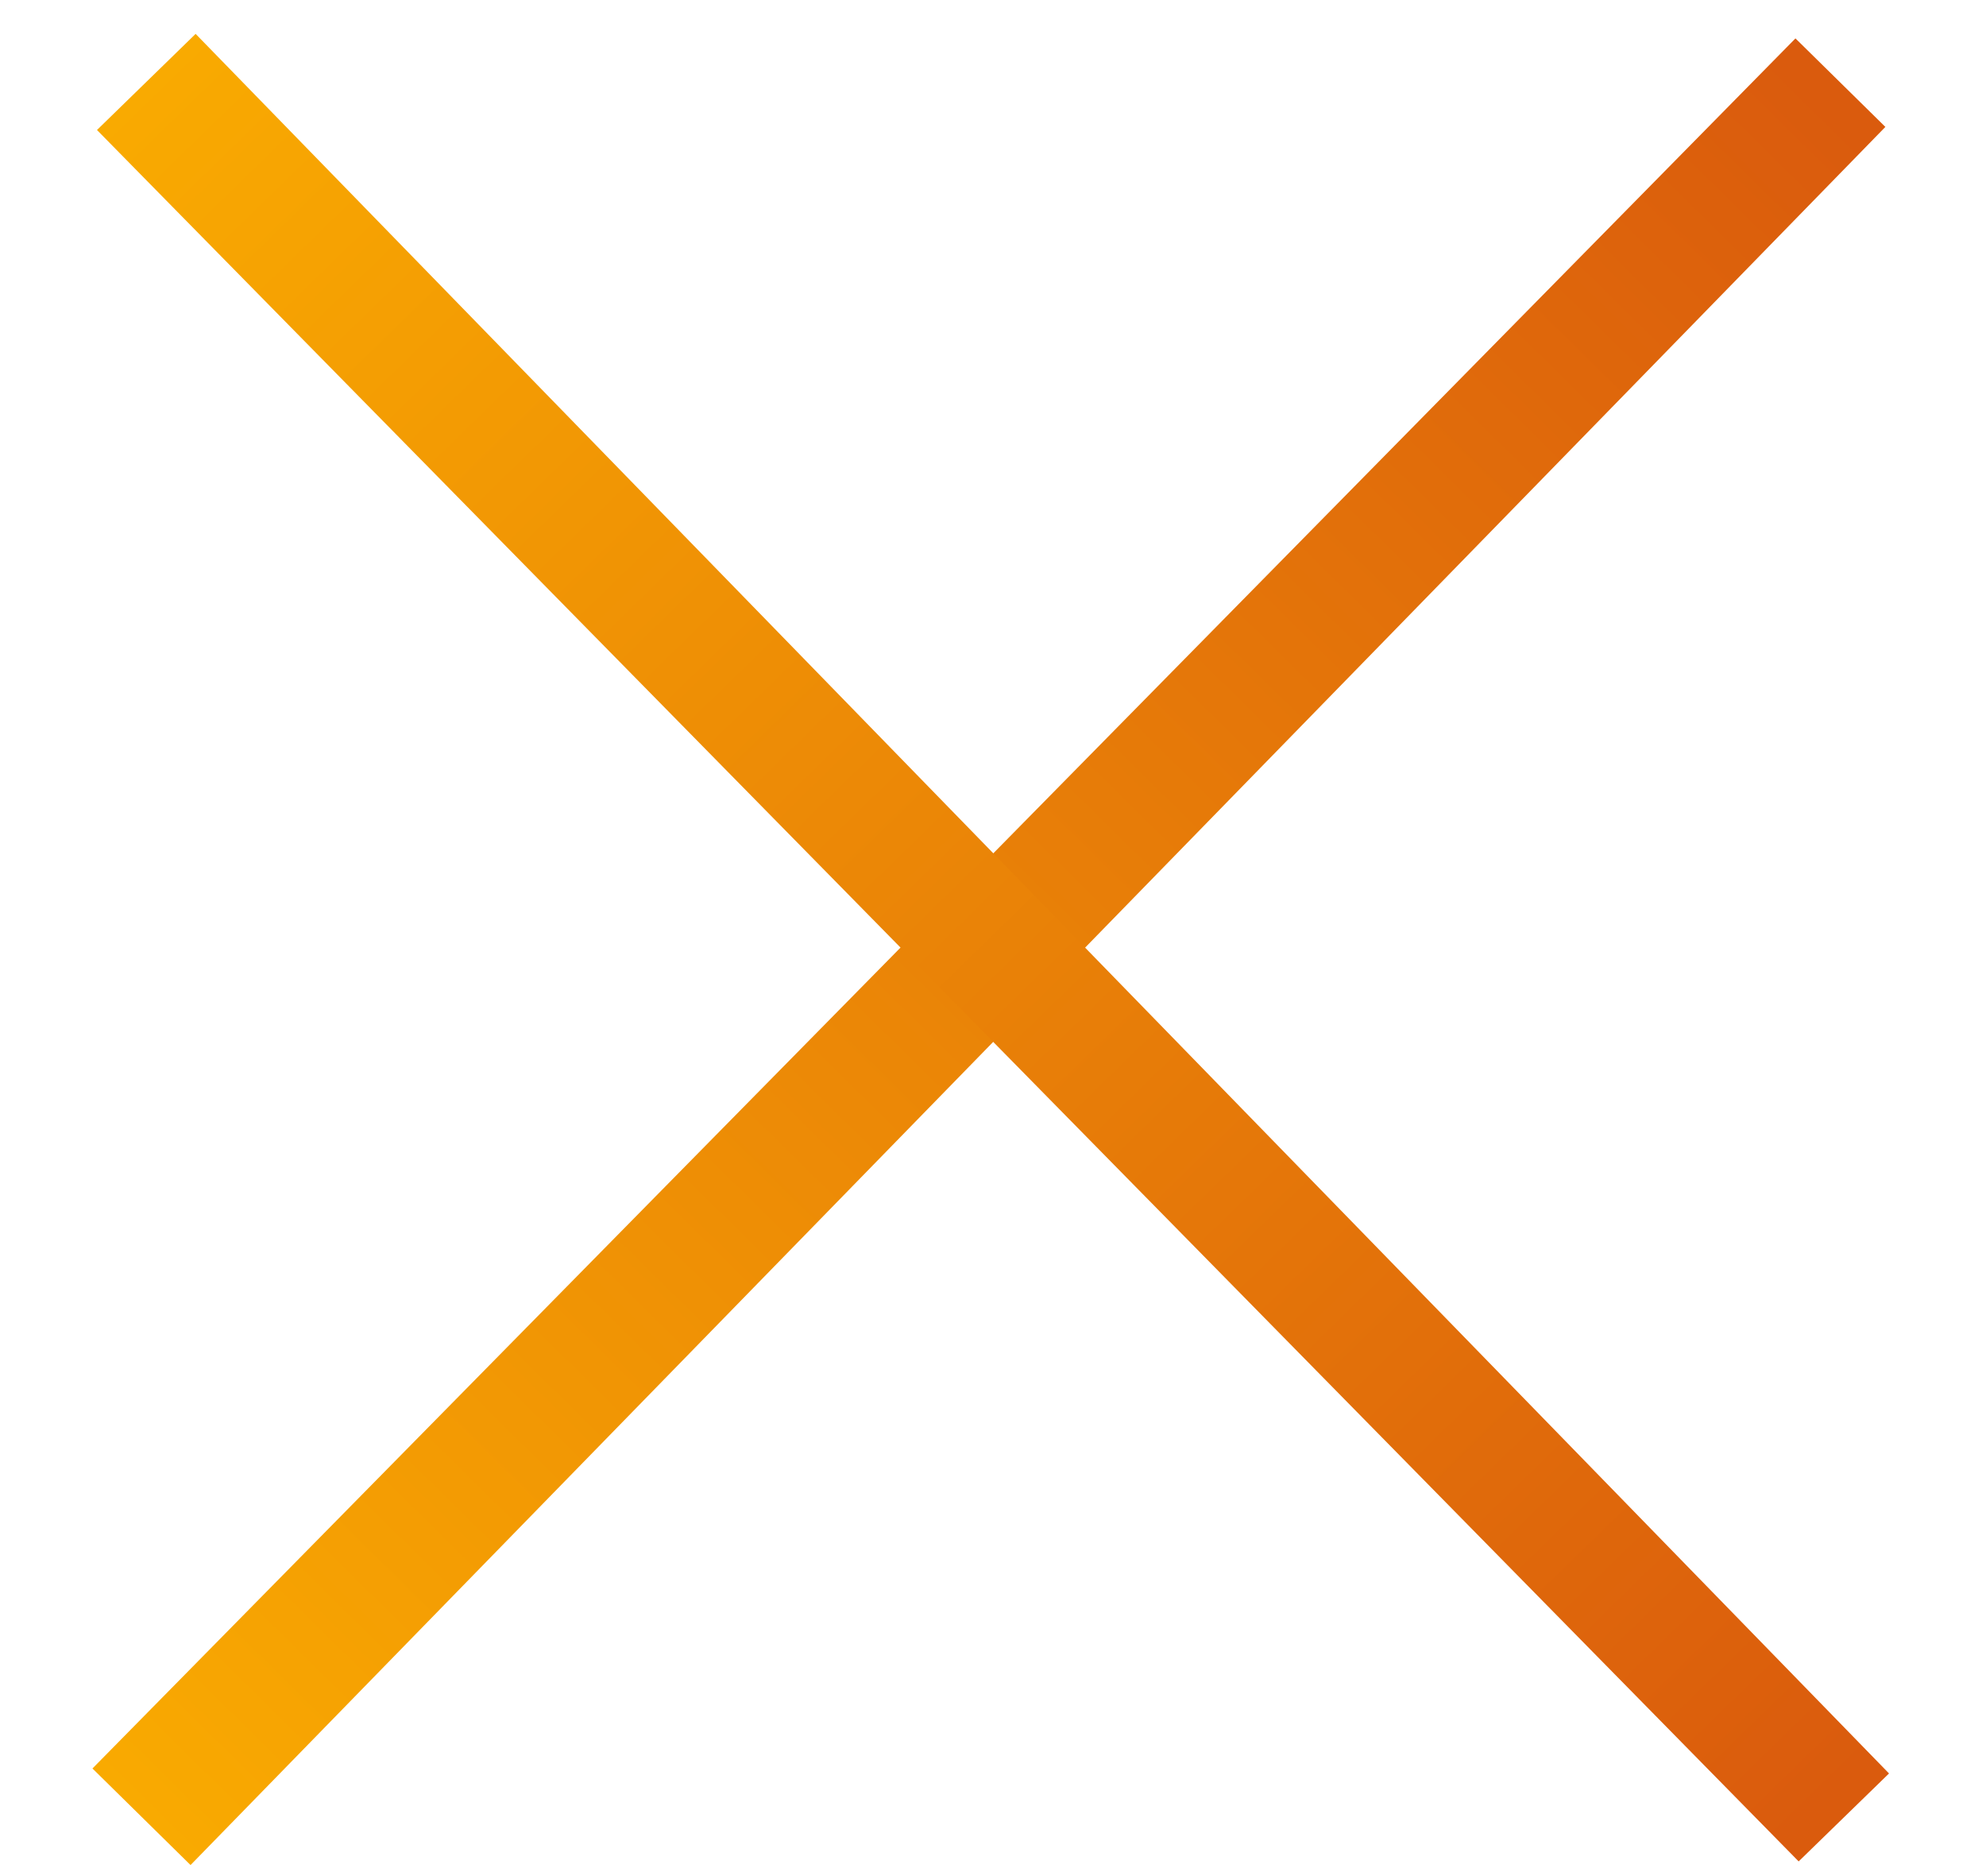 <svg width="18" height="17" viewBox="0 0 18 17" fill="none" xmlns="http://www.w3.org/2000/svg">
<path d="M0.838 16.025L1.727 16.9L17.088 1.15L16.273 0.348L0.838 16.025Z" fill="url(#paint0_linear_357_171)"/>
<path d="M1.773 0.307L0.879 1.178L16.302 16.867L17.121 16.07L1.773 0.307Z" fill="url(#paint1_linear_357_171)"/>
<defs>
<linearGradient id="paint0_linear_357_171" x1="1.283" y1="16.462" x2="16.718" y2="0.786" gradientUnits="userSpaceOnUse">
<stop stop-color="#F9AA01"/>
<stop offset="0.99" stop-color="#DA5B0D"/>
</linearGradient>
<linearGradient id="paint1_linear_357_171" x1="1.326" y1="0.743" x2="16.674" y2="16.505" gradientUnits="userSpaceOnUse">
<stop stop-color="#F9AA01"/>
<stop offset="0.99" stop-color="#DA5B0D"/>
</linearGradient>
</defs>
</svg>
